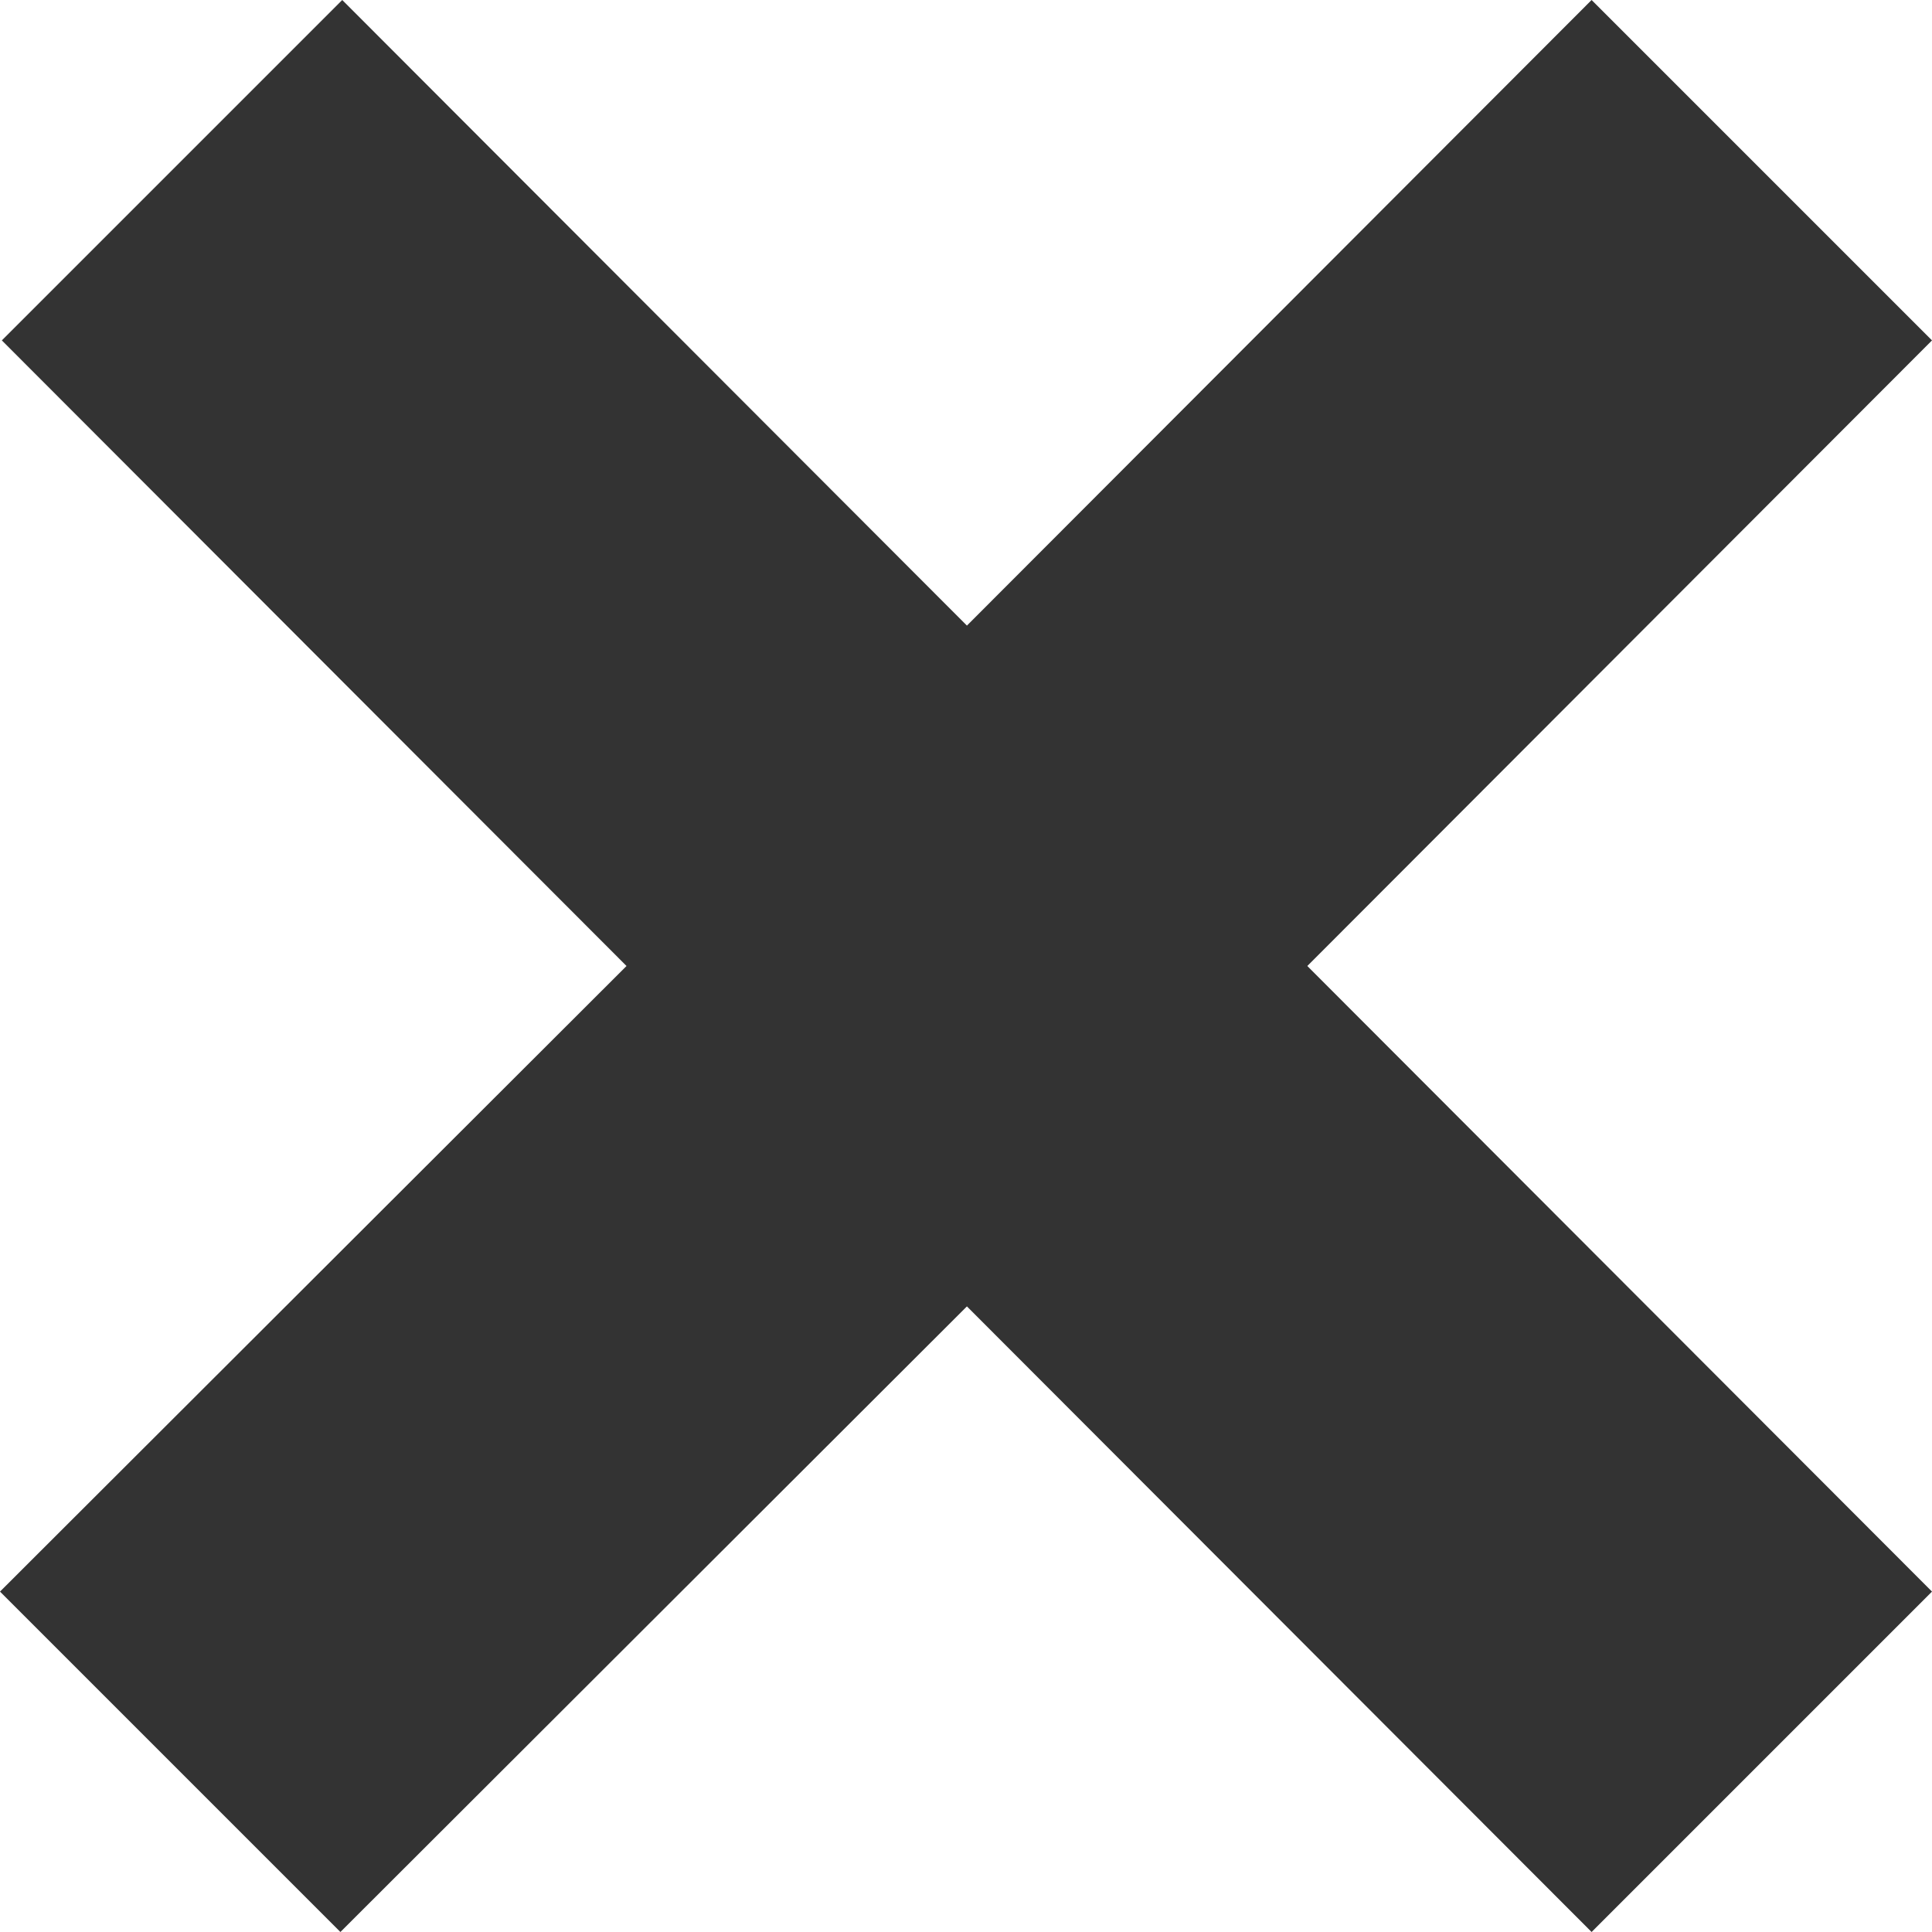 <svg xmlns="http://www.w3.org/2000/svg" width="21" height="21" viewBox="0 0 21 21">
<defs>
    <style>
      .cls-1 {
        fill: #333;
        fill-rule: evenodd;
      }
    </style>
  </defs>
  <path id="Close" class="cls-1" d="M1397.3,108l-6.79-6.8-6.81,6.8-3.7-3.7,6.81-6.8-6.79-6.8,3.7-3.7,6.79,6.8,6.79-6.8,3.7,3.7-6.79,6.8,6.79,6.8Z" transform="translate(-1380 -87)"/>
</svg>
